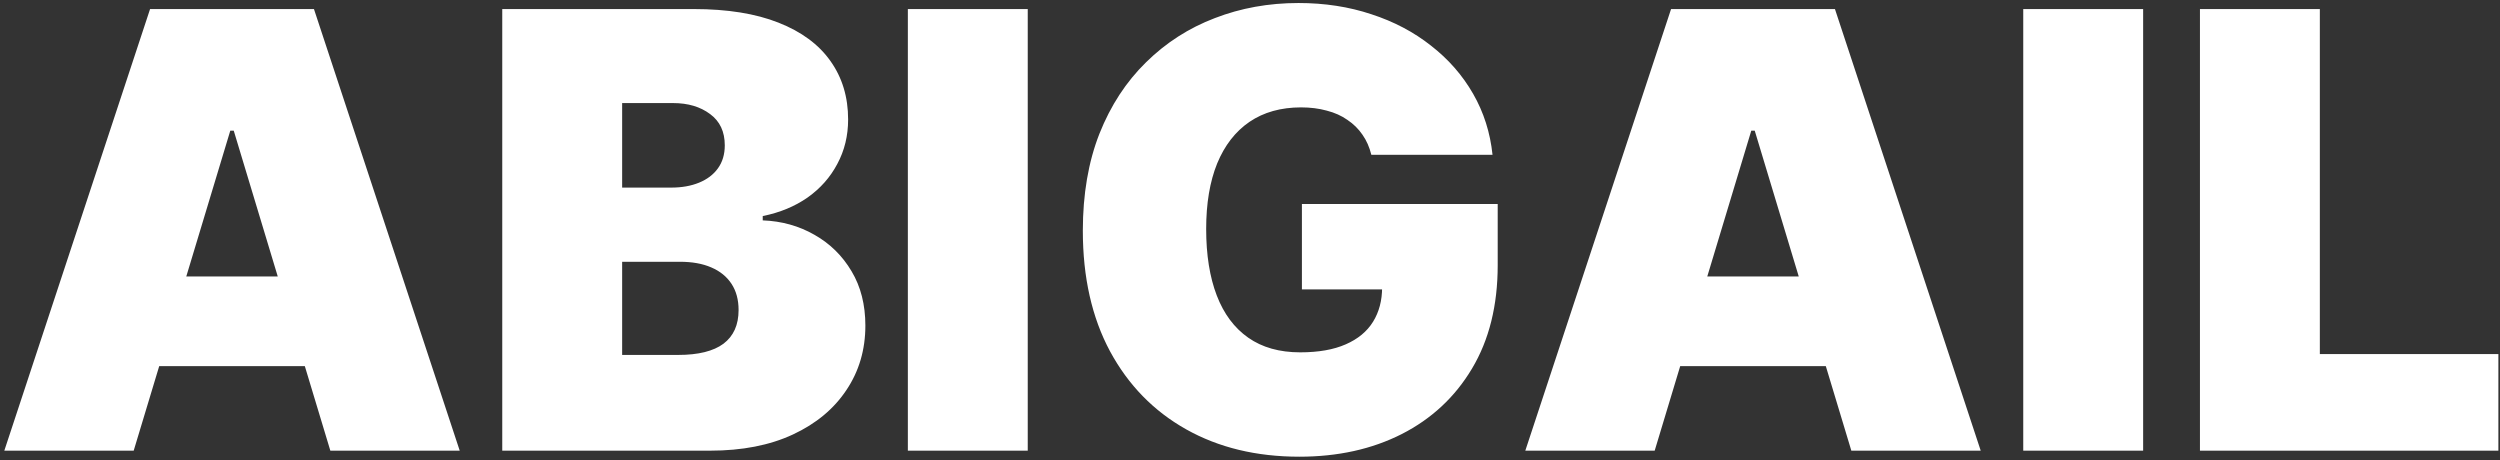 <svg width="527" height="97" viewBox="0 0 527 97" fill="none" xmlns="http://www.w3.org/2000/svg">
    <rect x="0" y="0" width="527" height="97" fill="#333333" stroke="none"/>
    <path
        d="M28.182 95H0.909L31.636 1.909H66.182L96.909 95H69.636L49.273 27.546H48.545L28.182 95ZM23.091 58.273H74.364V77.182H23.091V58.273ZM105.875 95V1.909H146.239C153.33 1.909 159.284 2.864 164.102 4.773C168.951 6.682 172.602 9.379 175.057 12.864C177.542 16.349 178.784 20.454 178.784 25.182C178.784 28.606 178.027 31.727 176.511 34.545C175.027 37.364 172.936 39.727 170.239 41.636C167.542 43.515 164.39 44.818 160.784 45.545V46.455C164.784 46.606 168.42 47.621 171.693 49.5C174.966 51.349 177.572 53.909 179.511 57.182C181.451 60.424 182.42 64.242 182.42 68.636C182.42 73.727 181.087 78.258 178.42 82.227C175.784 86.197 172.027 89.318 167.148 91.591C162.269 93.864 156.451 95 149.693 95H105.875ZM131.148 74.818H142.966C147.208 74.818 150.39 74.03 152.511 72.454C154.633 70.849 155.693 68.485 155.693 65.364C155.693 63.182 155.193 61.333 154.193 59.818C153.193 58.303 151.769 57.151 149.92 56.364C148.102 55.576 145.905 55.182 143.33 55.182H131.148V74.818ZM131.148 39.545H141.511C143.723 39.545 145.678 39.197 147.375 38.5C149.072 37.803 150.39 36.803 151.33 35.5C152.299 34.167 152.784 32.545 152.784 30.636C152.784 27.758 151.754 25.561 149.693 24.046C147.633 22.5 145.027 21.727 141.875 21.727H131.148V39.545ZM216.648 1.909V95H191.375V1.909H216.648ZM289.08 32.636C288.686 31.03 288.064 29.621 287.216 28.409C286.367 27.167 285.307 26.121 284.034 25.273C282.792 24.394 281.337 23.742 279.67 23.318C278.034 22.864 276.231 22.636 274.261 22.636C270.019 22.636 266.398 23.651 263.398 25.682C260.428 27.712 258.155 30.636 256.58 34.455C255.034 38.273 254.261 42.879 254.261 48.273C254.261 53.727 255.004 58.394 256.489 62.273C257.973 66.151 260.186 69.121 263.125 71.182C266.064 73.242 269.716 74.273 274.08 74.273C277.928 74.273 281.125 73.712 283.67 72.591C286.246 71.47 288.17 69.879 289.443 67.818C290.716 65.758 291.352 63.333 291.352 60.545L295.716 61H274.443V43H315.716V55.909C315.716 64.394 313.913 71.651 310.307 77.682C306.731 83.682 301.792 88.288 295.489 91.5C289.216 94.682 282.019 96.273 273.898 96.273C264.837 96.273 256.883 94.349 250.034 90.5C243.186 86.651 237.837 81.167 233.989 74.046C230.17 66.924 228.261 58.455 228.261 48.636C228.261 40.939 229.428 34.121 231.761 28.182C234.125 22.242 237.398 17.227 241.58 13.136C245.761 9.015 250.595 5.909 256.08 3.818C261.564 1.697 267.443 0.636 273.716 0.636C279.231 0.636 284.352 1.424 289.08 3C293.837 4.545 298.034 6.758 301.67 9.636C305.337 12.485 308.292 15.864 310.534 19.773C312.777 23.682 314.14 27.97 314.625 32.636H289.08ZM348.807 95H321.534L352.261 1.909H386.807L417.534 95H390.261L369.898 27.546H369.17L348.807 95ZM343.716 58.273H394.989V77.182H343.716V58.273ZM451.773 1.909V95H426.5V1.909H451.773ZM463.75 95V1.909H489.023V74.636H526.659V95H463.75Z"
        fill="white" />
</svg>